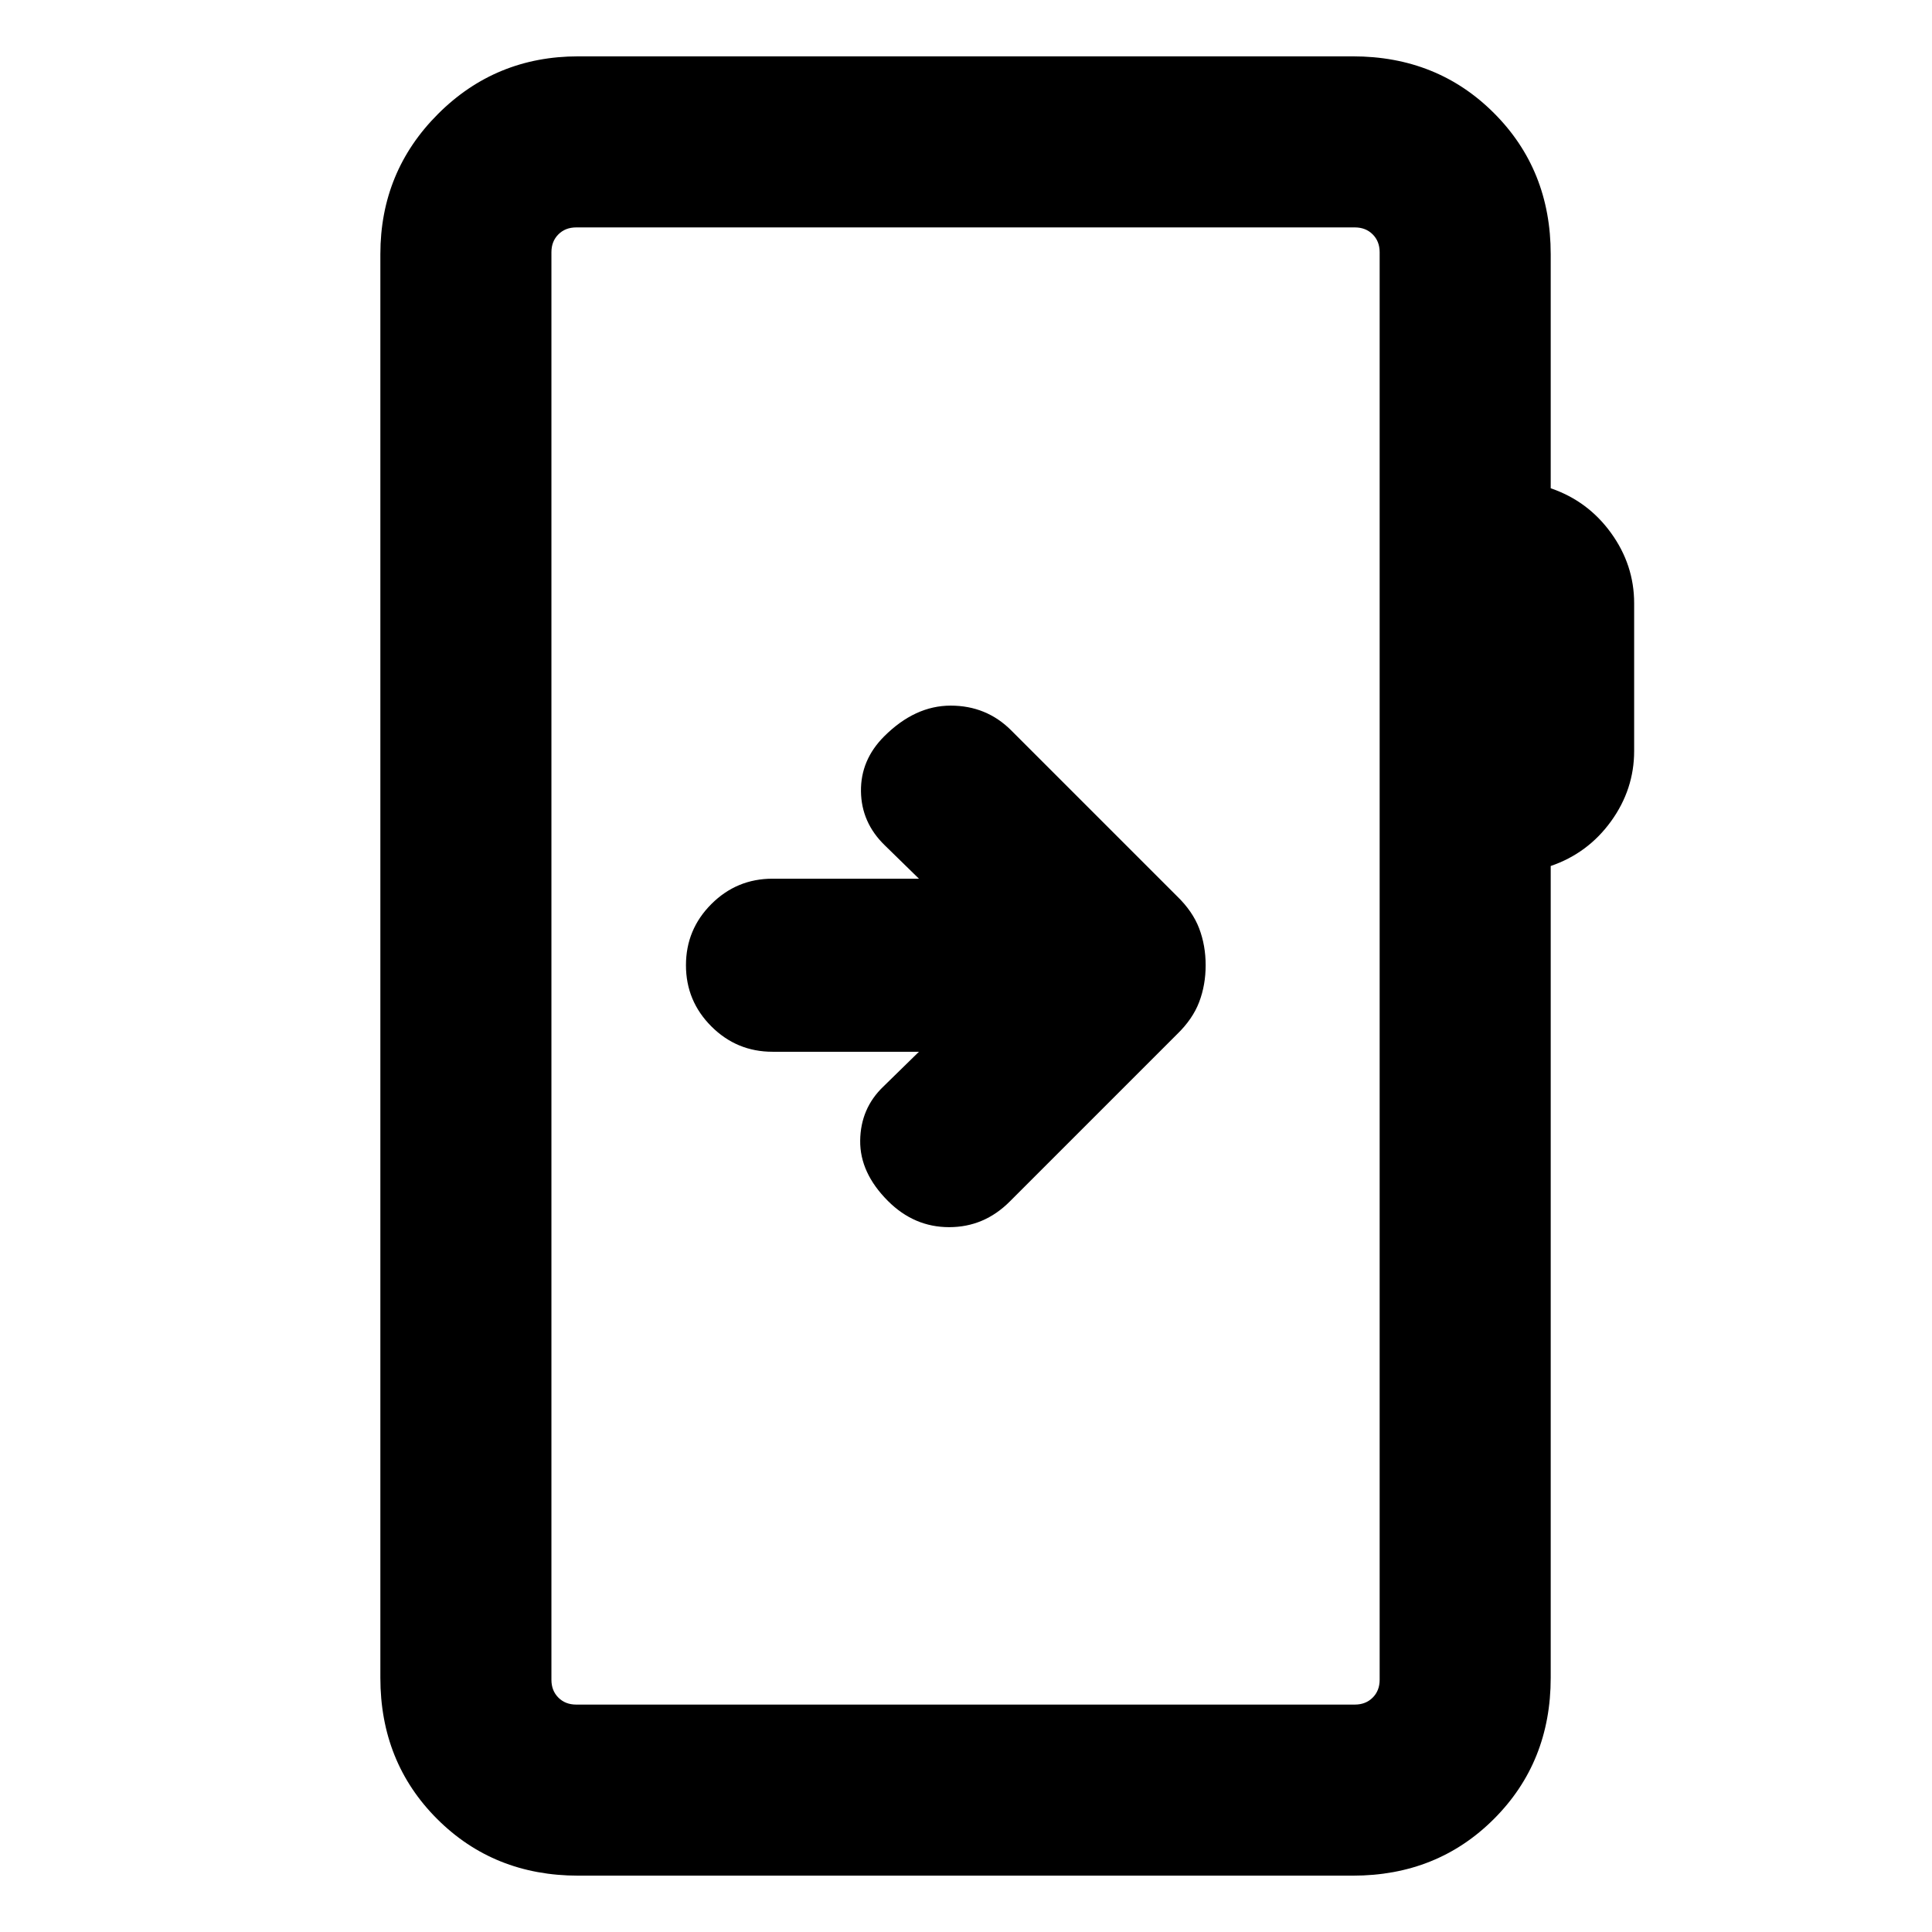 <svg xmlns="http://www.w3.org/2000/svg" height="24" viewBox="0 -960 960 960" width="24"><path d="M287.31-28q-41.92 0-70.12-28.19Q189-84.39 189-126.31v-707.38q0-41.03 28.64-69.67T287.31-932h384.92q41.92 0 70.11 28.19 28.2 28.2 28.2 70.12v116.31q18.46 6.3 29.96 22.19 11.5 15.88 11.5 34.96v73.38q0 19.08-11.5 34.97Q789-536 770.54-529.69v403.38q0 41.92-28.2 70.12Q714.15-28 672.23-28H287.31Zm-1-85h386.92q5.38 0 8.85-3.46 3.46-3.46 3.46-8.85v-709.38q0-5.39-3.46-8.85-3.47-3.46-8.85-3.46H286.31q-5.39 0-8.85 3.46t-3.46 8.85v709.38q0 5.39 3.46 8.85t8.85 3.46ZM274-113v-734 734Zm182.62-324.39-17.7 17.31q-11.3 10.81-11.5 26.83-.19 16.02 13.81 30.02 13 13 30.39 13 17.38 0 30.07-12.69l83.16-83.16q7.79-7.54 11.01-16.02 3.22-8.48 3.22-18.28 0-9.81-3.22-18.29-3.22-8.48-11.01-16.02l-82.39-82.39q-12.31-12.3-30.08-12.3-17.76 0-33.07 15.3-11.69 11.7-11.5 27.27.19 15.58 11.88 26.89l16.93 16.54h-72.77q-17.77 0-30.39 12.61-12.61 12.62-12.61 30.39 0 17.76 12.61 30.38 12.62 12.61 30.39 12.61h72.77Z"/></svg>